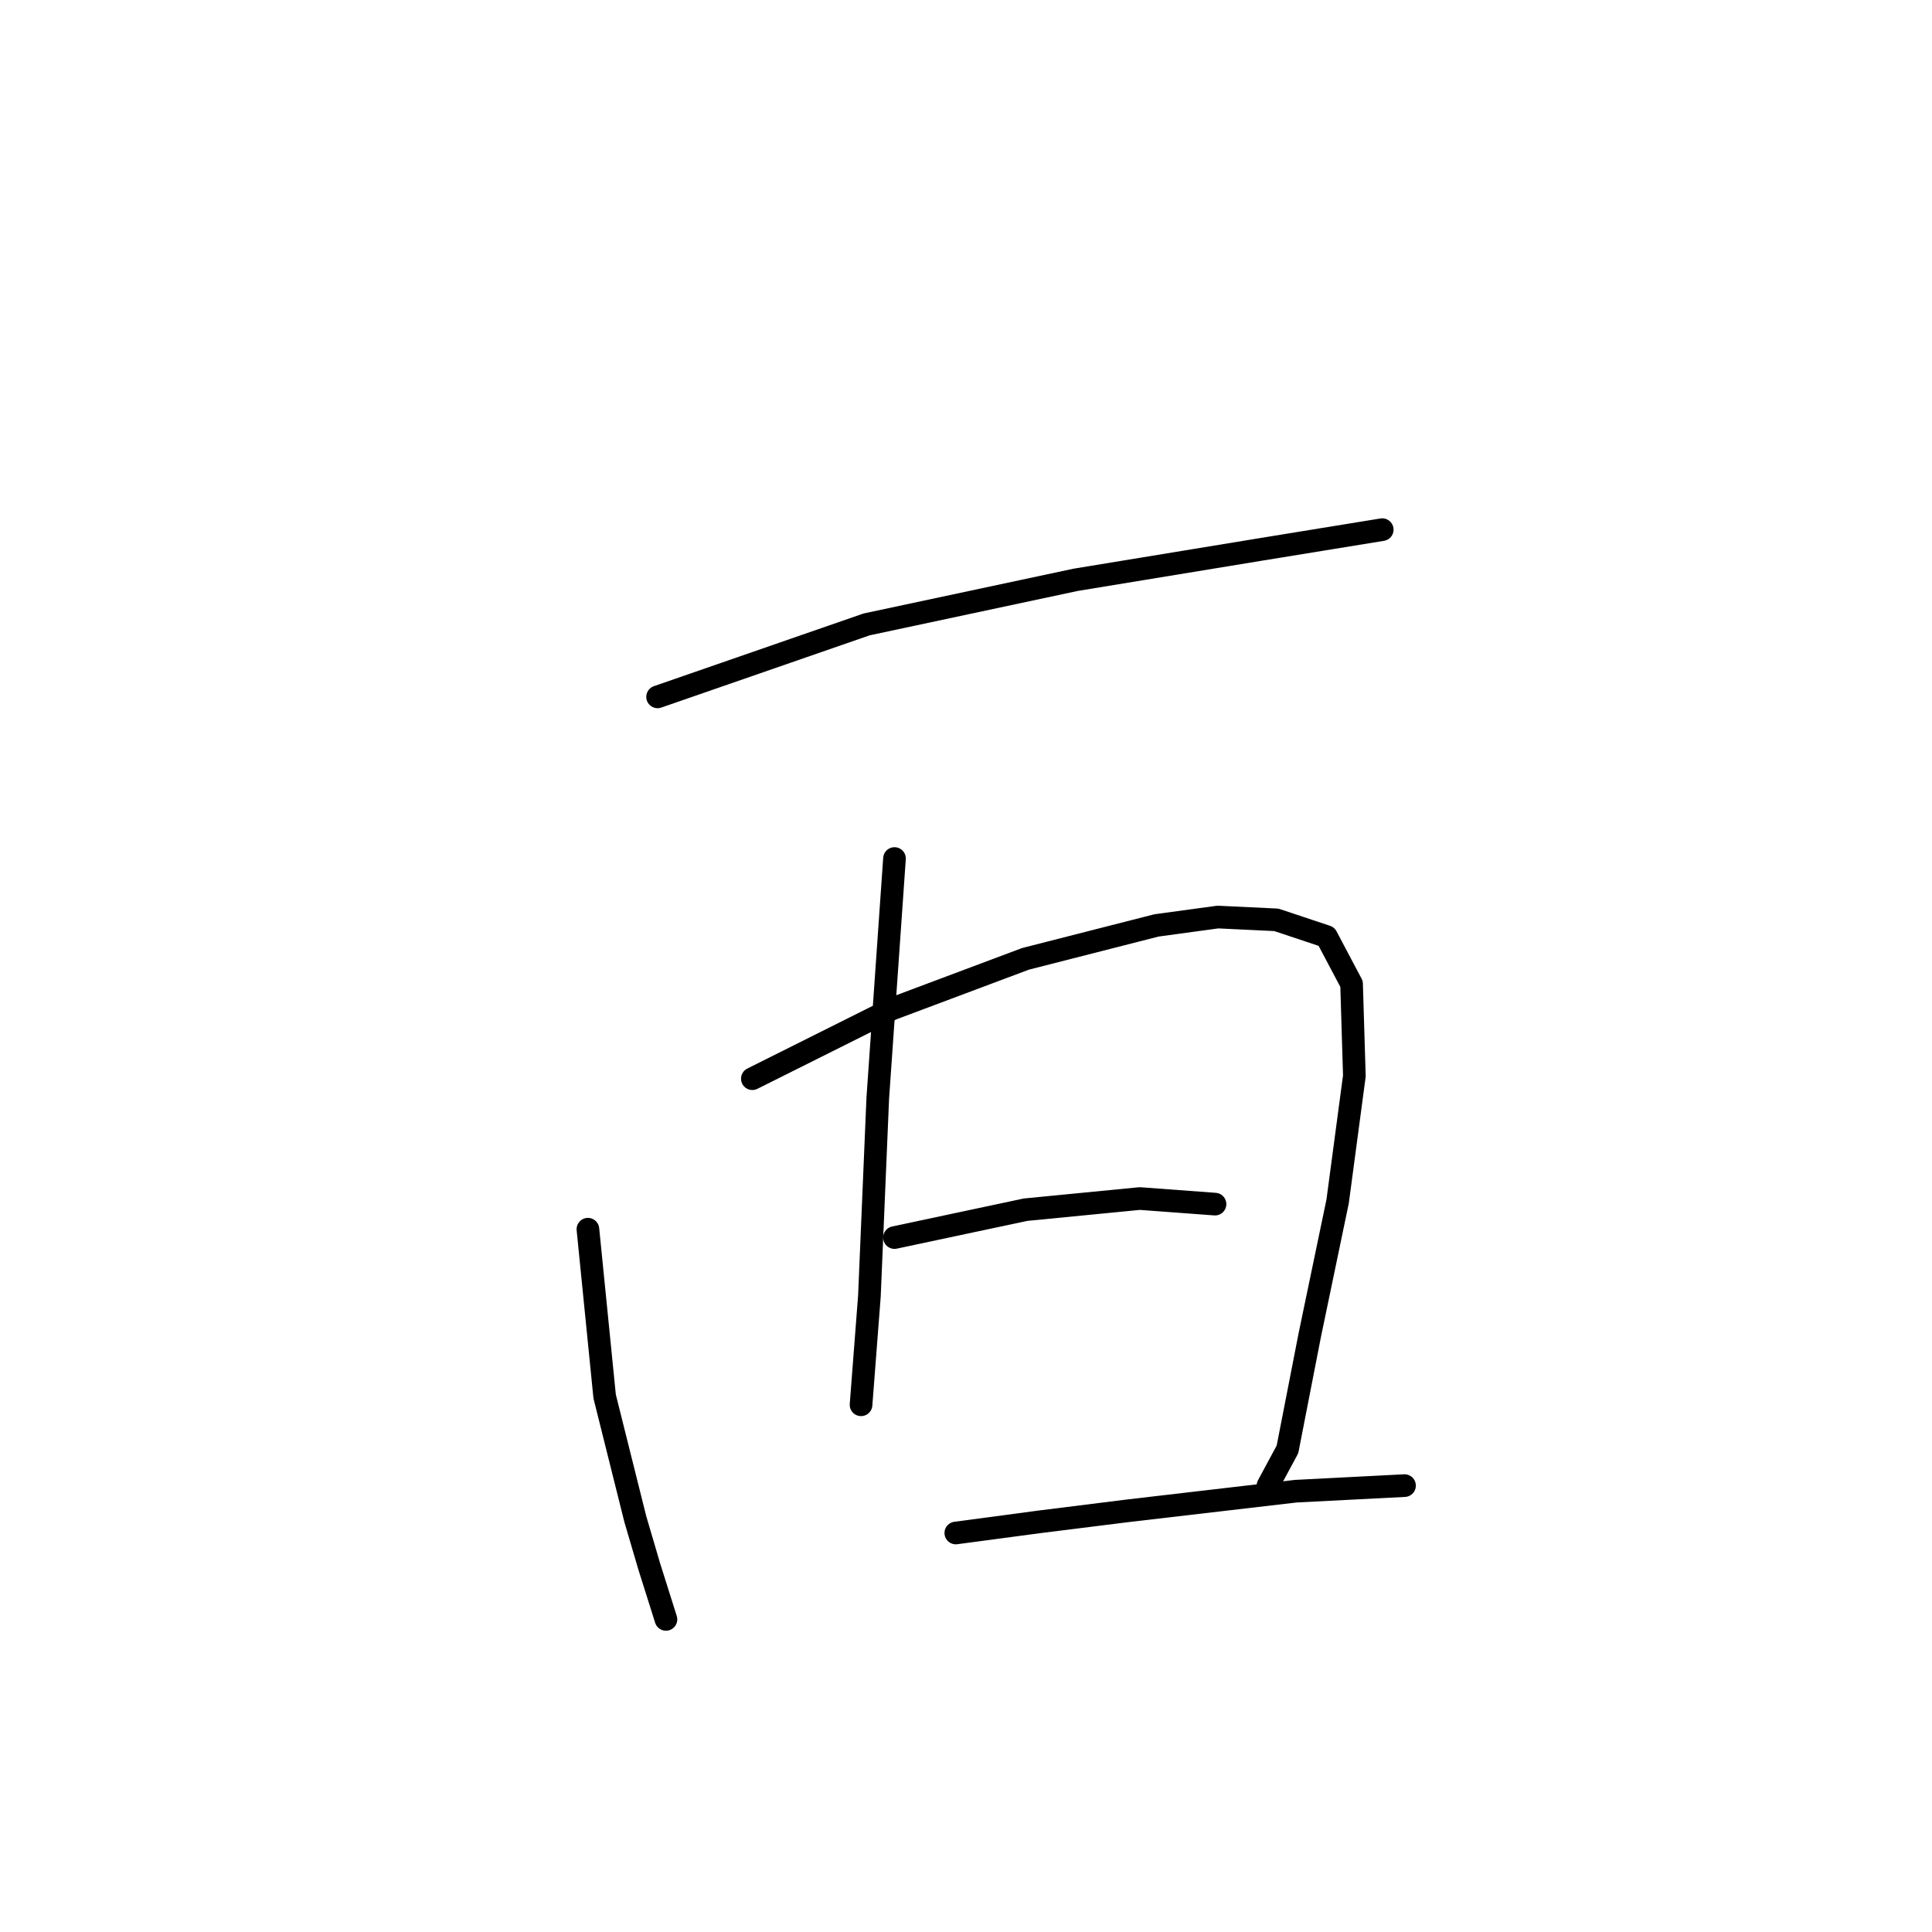 <?xml version="1.0" standalone="no"?>
    <svg width="256" height="256" xmlns="http://www.w3.org/2000/svg" version="1.1">
    <polyline stroke="black" stroke-width="3" stroke-linecap="round" fill="transparent" stroke-linejoin="round" points="87.134 92.339 114.832 82.737 142.53 76.828 167.273 72.766 183.153 70.181 183.153 70.181 " />
        <polyline stroke="black" stroke-width="3" stroke-linecap="round" fill="transparent" stroke-linejoin="round" points="77.902 162.876 80.118 185.034 84.18 201.283 86.027 207.561 88.242 214.578 88.242 214.578 " />
        <polyline stroke="black" stroke-width="3" stroke-linecap="round" fill="transparent" stroke-linejoin="round" points="99.691 142.933 118.156 133.701 135.882 127.053 153.239 122.622 161.364 121.514 169.119 121.883 175.767 124.099 179.09 130.377 179.46 142.564 177.244 159.183 173.551 176.909 170.597 192.051 168.011 196.851 168.011 196.851 " />
        <polyline stroke="black" stroke-width="3" stroke-linecap="round" fill="transparent" stroke-linejoin="round" points="118.525 113.759 116.309 145.519 115.201 171.739 114.093 186.142 114.093 186.142 " />
        <polyline stroke="black" stroke-width="3" stroke-linecap="round" fill="transparent" stroke-linejoin="round" points="118.525 163.984 135.882 160.291 151.024 158.813 160.995 159.552 160.995 159.552 " />
        <polyline stroke="black" stroke-width="3" stroke-linecap="round" fill="transparent" stroke-linejoin="round" points="126.65 203.13 137.729 201.652 149.546 200.175 171.704 197.59 186.107 196.851 186.107 196.851 " />
        </svg>